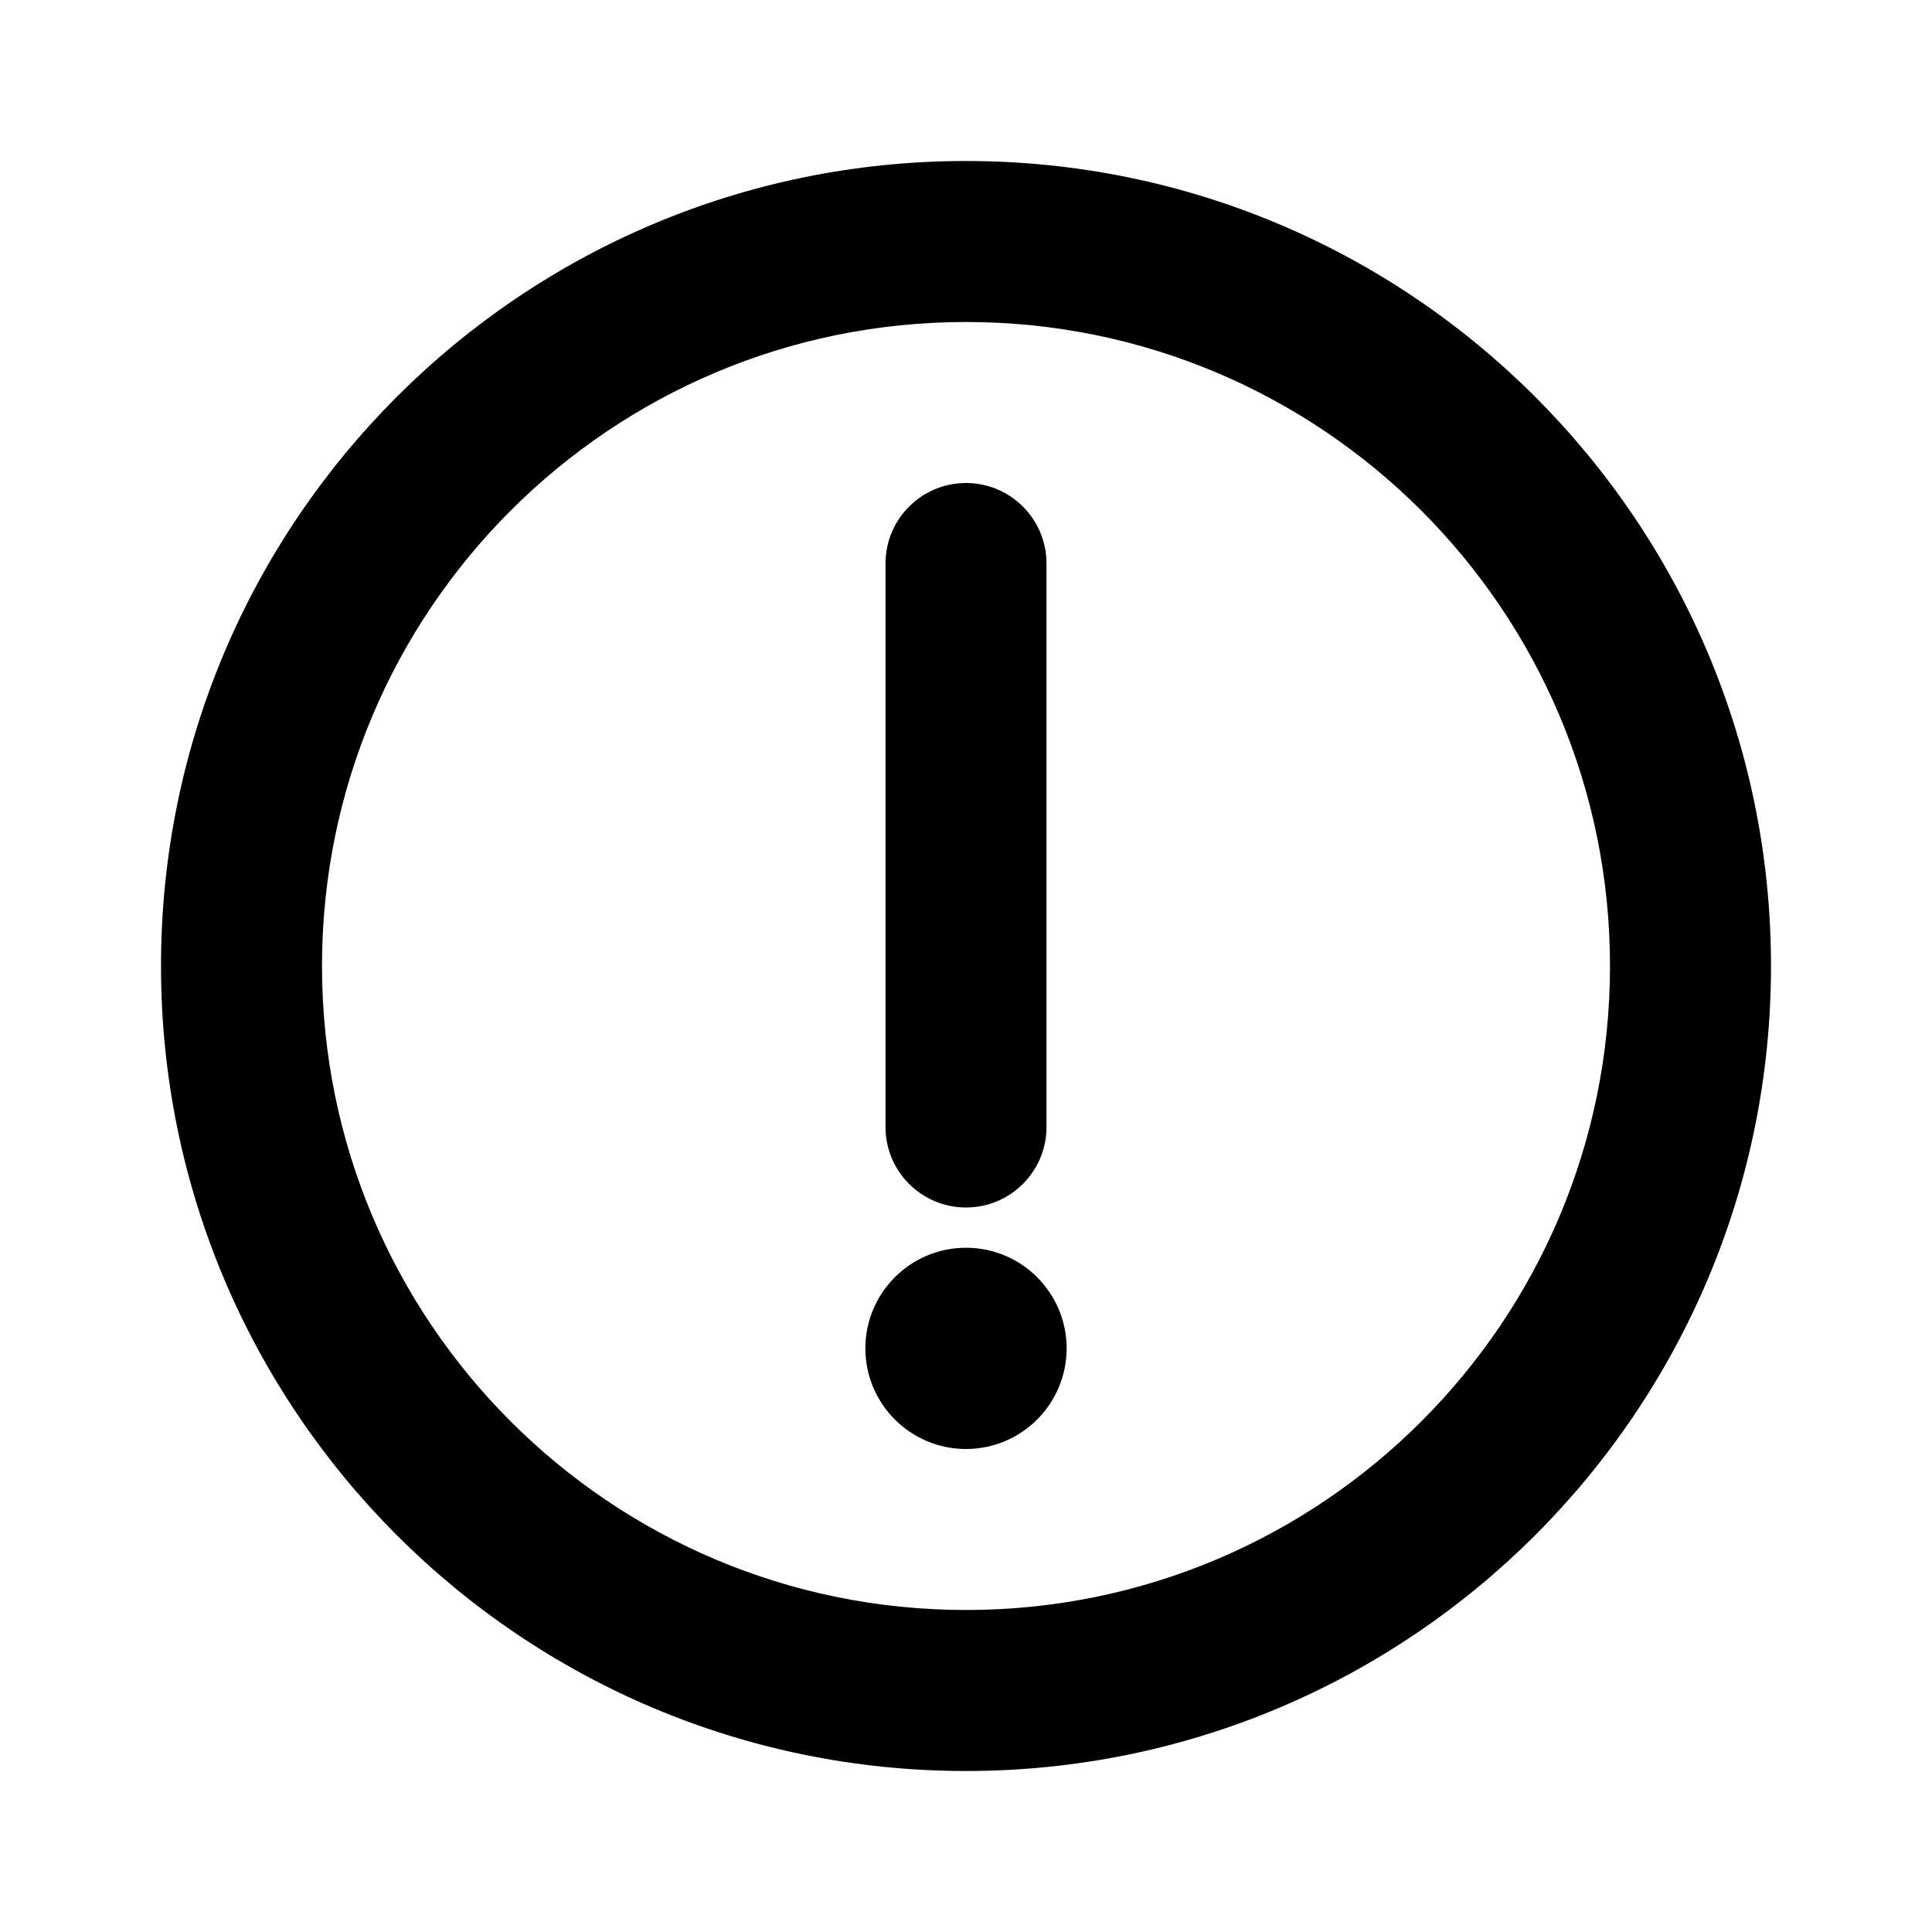 <svg width="12" height="12" viewBox="0 0 12 12" fill="none" xmlns="http://www.w3.org/2000/svg">
<path d="M6 3C6.276 3 6.5 3.224 6.5 3.5V7C6.5 7.276 6.276 7.5 6 7.5C5.724 7.5 5.5 7.276 5.5 7V3.5C5.5 3.224 5.724 3 6 3Z" fill="black"/>
<path d="M5.375 8.375C5.375 8.72 5.655 9 6 9C6.345 9 6.625 8.72 6.625 8.375C6.625 8.03 6.345 7.75 6 7.75C5.655 7.75 5.375 8.03 5.375 8.375Z" fill="black"/>
<path fill-rule="evenodd" clip-rule="evenodd" d="M1 6C1 3.239 3.239 1 6 1C8.761 1 11 3.239 11 6C11 8.761 8.761 11 6 11C3.239 11 1 8.761 1 6ZM6 2C3.791 2 2 3.791 2 6C2 8.209 3.791 10 6 10C8.209 10 10 8.209 10 6C10 3.791 8.209 2 6 2Z" fill="black"/>
</svg>
